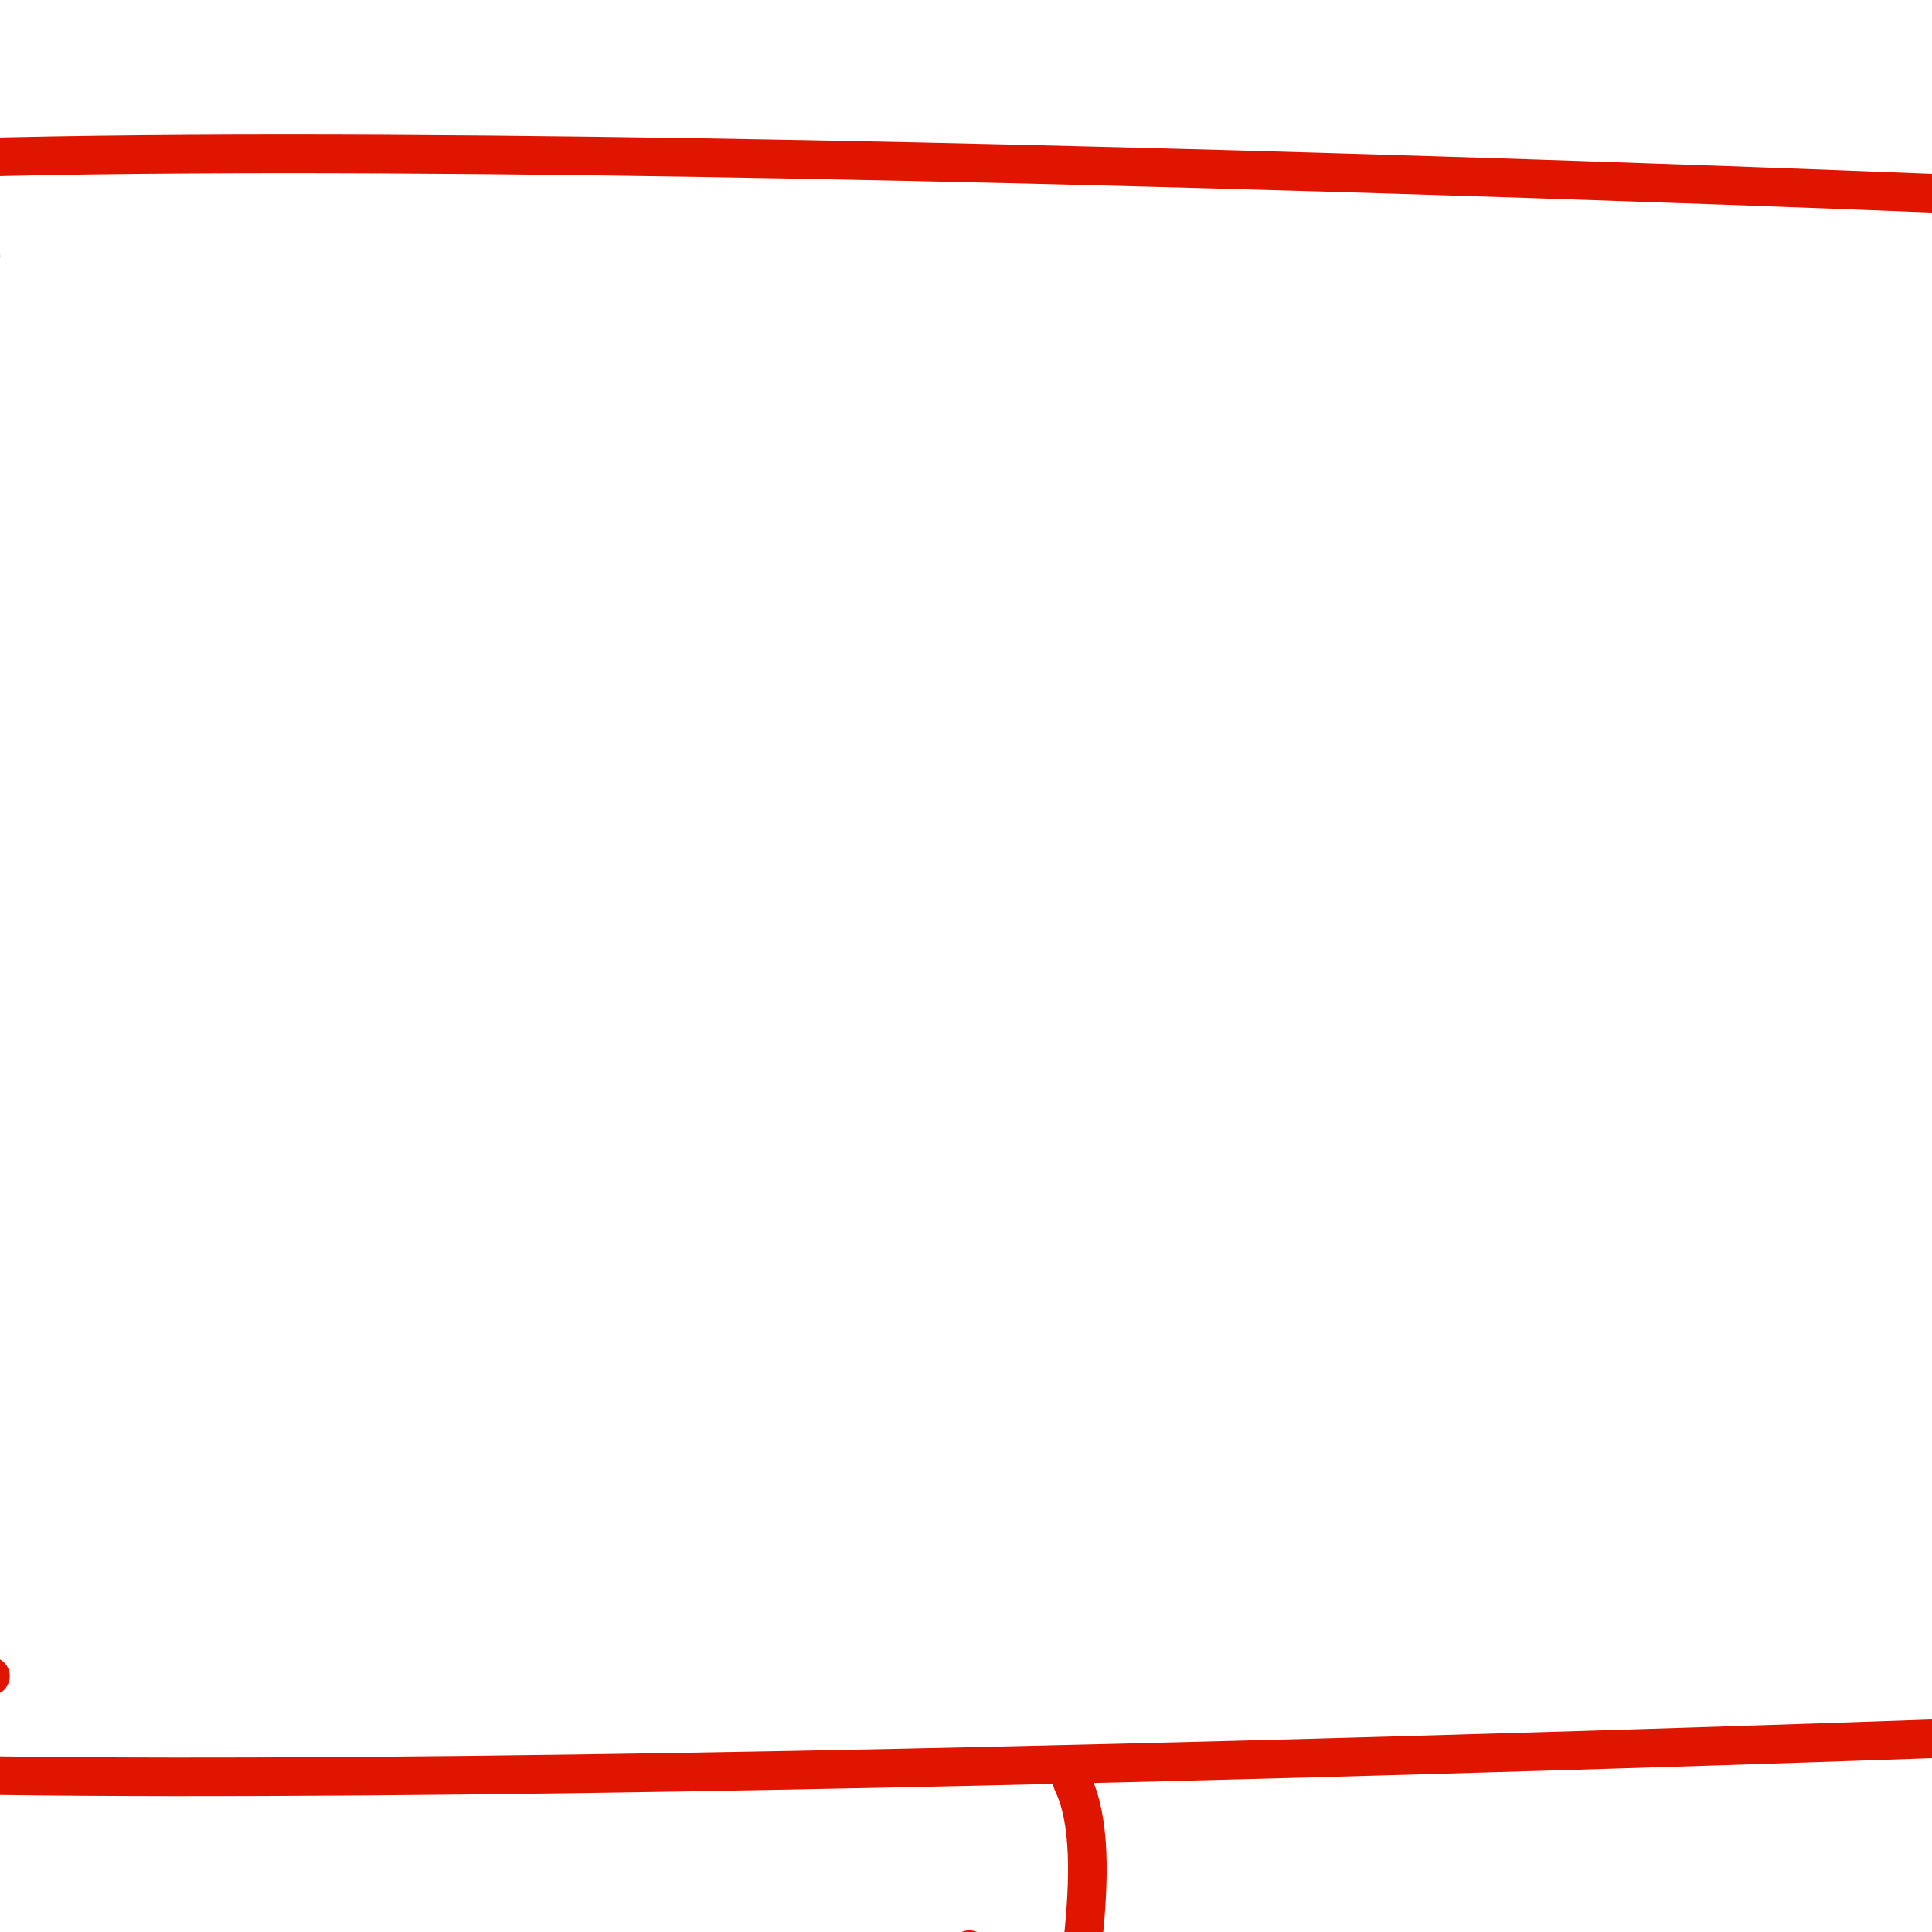 <?xml version="1.0" encoding="utf-8"?>
<!-- Generator: Adobe Illustrator 15.0.2, SVG Export Plug-In . SVG Version: 6.00 Build 0)  -->
<!DOCTYPE svg PUBLIC "-//W3C//DTD SVG 1.1//EN" "http://www.w3.org/Graphics/SVG/1.1/DTD/svg11.dtd">
<svg version="1.1" id="Layer_1" xmlns="http://www.w3.org/2000/svg" xmlns:xlink="http://www.w3.org/1999/xlink" x="0px" y="0px"
	 width="100px" height="100px" viewBox="0 0 100 100" enable-background="new 0 0 100 100" xml:space="preserve">
<g>
	<g>
		<path fill="none" stroke="#E01500" stroke-width="2" stroke-linecap="round" stroke-linejoin="round" stroke-miterlimit="10" d="
			M100,90c0,0-117.494,4.257-120.494,0.257s5-20.001,5-40.001s-10-35-5-40S100,10,100,10"/>
		<path fill="none" stroke="#E01500" stroke-width="2" stroke-linecap="round" stroke-linejoin="round" stroke-miterlimit="10" d="
			M-15.494,86.007c4.824,1.492,9.832,0.045,15,0.75"/>
		<path fill="none" stroke="#E01500" stroke-width="2" stroke-linecap="round" stroke-linejoin="round" stroke-miterlimit="10" d="
			M-13.994,79.257c2.608,2.473,8.545,2.486,12,1.75"/>
		<path fill="none" stroke="#E01500" stroke-width="2" stroke-linecap="round" stroke-linejoin="round" stroke-miterlimit="10" d="
			M-12.244,73.256c2.455,0.912,5.497-0.214,8,0.75"/>
		<path fill="none" stroke="#E01500" stroke-width="2" stroke-linecap="round" stroke-linejoin="round" stroke-miterlimit="10" d="
			M-10.744,67.006c1.043,0.636,2.235,0.829,3.5,0.75"/>
		<path fill="none" stroke="#E01500" stroke-width="2" stroke-linecap="round" stroke-linejoin="round" stroke-miterlimit="10" d="
			M-17.744,13.506c2.525,0.237,5.213-1,8-1c2.405,0,6.842-0.68,8.75,0.75"/>
		<path fill="none" stroke="#E01500" stroke-width="2" stroke-linecap="round" stroke-linejoin="round" stroke-miterlimit="10" d="
			M-16.744,17.506c2.563-0.079,5.085-0.491,7.75-0.5"/>
		<path fill="none" stroke="#E01500" stroke-width="2" stroke-linecap="round" stroke-linejoin="round" stroke-miterlimit="10" d="
			M-14.494,23.256c0.771-0.626,1.722-0.808,2.75-0.75"/>
	</g>
	<path fill="none" stroke="#E01500" stroke-width="2" stroke-linecap="round" stroke-linejoin="round" stroke-miterlimit="10" d="
		M-19.994,90.751c6.178,2.35,11.188,8.564,18.109,10.887c7.109,2.387,14.29,3.854,21.391,6.004
		c7.018,2.125,13.309,3.793,20.111,6.984c4.583,2.15,11.56,5.373,13.35,10.285"/>
	<path fill="none" stroke="#E01500" stroke-width="2" stroke-linecap="round" stroke-linejoin="round" stroke-miterlimit="10" d="
		M55.506,92.251c1.923,3.939-0.315,12.463-0.5,17c-0.202,4.963,2.11,14.082-3.484,16.6c-5.704,2.568-17.551-2.066-23.016-3.975
		c-8.939-3.125-15.73-6.588-25.504-6.014c-9.984,0.586-13.647,6.791-21.109,12.389c-3.967,2.977-8.144,5.713-13.146,5.137
		c-5.178-0.596-19.743-8.789-23.215-12.82"/>
	<path fill="none" stroke="#E01500" stroke-width="2" stroke-linecap="round" stroke-linejoin="round" stroke-miterlimit="10" d="
		M-16.474,62.921c-2.984,3.217-12.043,4.945-16.021-0.67c-3.188,10.229-5.409,14.634-9.75,24.506
		c-1.883,4.281-6.417,14.604-8,18.994c-0.895,2.482-4.555,12.922-4.225,14.816c0.291,1.67,6.972,5.883,8.428,7.471
		c2.83,3.088,5.221,6.576,8.146,9.576c5.204,5.334,10.734,10.184,18.4,11.637c-3.717-1.746-11.058-1.023-14.943-2.236
		c-6.18-1.928-7.65-3.715-12.945-7.291c-9.233-6.238-19.048-11.74-29.005-16.799c-3.986-2.027-17.607-4.674-17.607-4.674
		s1.911-2.34,5.091-5.99c8.392-9.633,18.456-13.033,30.851-13.562c-0.232-2.17-1.578-3.066-2.889-4.889
		c-2.705-3.766-4.366-6.822-5.927-11.295c-2.258-6.471-4.85-13.373-5.06-20.264c3.844,0.65,6.462,3.535,9.828,5.428
		c4.026,2.266,8.579,3.531,12.933,4.946c3.684,1.196,9.065,2.646,11.808,3.024"/>
	<path fill="none" stroke="#E01500" stroke-width="2" stroke-linecap="round" stroke-linejoin="round" stroke-miterlimit="10" d="
		M-10.744,121.993c0.313,3.715-3.134,10.73-4.368,14.424c-1.507,4.508-3.609,7.994-4.382,12.834"/>
	<path fill="none" stroke="#E01500" stroke-width="2" stroke-linecap="round" stroke-linejoin="round" stroke-miterlimit="10" d="
		M53.506,117.583c-0.563-3.174-8.285-6.777-11-8.332"/>
	<path fill="none" stroke="#E01500" stroke-width="2" stroke-linecap="round" stroke-linejoin="round" stroke-miterlimit="10" d="
		M53.506,108.585c-1.424-1.1-2.998-2.521-4.666-3"/>
	<path fill="none" stroke="#E01500" stroke-width="2" stroke-linecap="round" stroke-linejoin="round" stroke-miterlimit="10" d="
		M53.506,102.917c-0.035,0.012,0.489,0.545-0.246,0.291c-0.83-0.982-1.89-1.684-3.087-2.291"/>
	<path fill="none" stroke="#E01500" stroke-width="2" stroke-linecap="round" stroke-linejoin="round" stroke-miterlimit="10" d="
		M-51.16,119.251c2.385-0.014,8.185,4.047,10,5.666"/>
	<path fill="none" stroke="#E01500" stroke-width="2" stroke-linecap="round" stroke-linejoin="round" stroke-miterlimit="10" d="
		M-48.494,114.583c1.119-0.111,5.596,3.842,7.334,4.668"/>
	<path fill="none" stroke="#E01500" stroke-width="2" stroke-linecap="round" stroke-linejoin="round" stroke-miterlimit="10" d="
		M-45.494,109.917c1.133,0.633,2.435,1.32,3.334,2"/>
	<path fill="none" stroke="#E01500" stroke-width="2" stroke-linecap="round" stroke-linejoin="round" stroke-miterlimit="10" d="
		M-30.827,69.584c1.527,1.615,3.877,2.09,6,1.333"/>
	<path fill="none" stroke="#E01500" stroke-width="2" stroke-linecap="round" stroke-linejoin="round" stroke-miterlimit="10" d="
		M-32.16,74.251c1.077,0.23,2.098,0.873,2.666,1.666"/>
	<path fill="none" stroke="#E01500" stroke-width="2" stroke-linecap="round" stroke-linejoin="round" stroke-miterlimit="10" d="
		M48.173,121.917c-0.46-0.979-0.898,0.807-1.333,1.668"/>
	<path fill="none" stroke="#E01500" stroke-width="2" stroke-linecap="round" stroke-linejoin="round" stroke-miterlimit="10" d="
		M44.506,118.917c-0.186,1.492-1.029,2.895-2,4"/>
	<path fill="none" stroke="#E01500" stroke-width="2" stroke-linecap="round" stroke-linejoin="round" stroke-miterlimit="10" d="
		M40.506,117.585c-0.333,1.646-1.678,3.646-2.666,4.666"/>
	<path fill="none" stroke="#E01500" stroke-width="2" stroke-linecap="round" stroke-linejoin="round" stroke-miterlimit="10" d="
		M-34.494,141.917c-0.181,1.018-0.681,2.053-1.334,2.668"/>
	<path fill="none" stroke="#E01500" stroke-width="2" stroke-linecap="round" stroke-linejoin="round" stroke-miterlimit="10" d="
		M-37.828,138.917c1.248,0.475,0.002,2.361-1,3.334"/>
	<path fill="none" stroke="#E01500" stroke-width="2" stroke-linecap="round" stroke-linejoin="round" stroke-miterlimit="10" d="
		M-40.828,135.251c0.231,1.834-0.606,3.6-2,4.666"/>
</g>
</svg>
